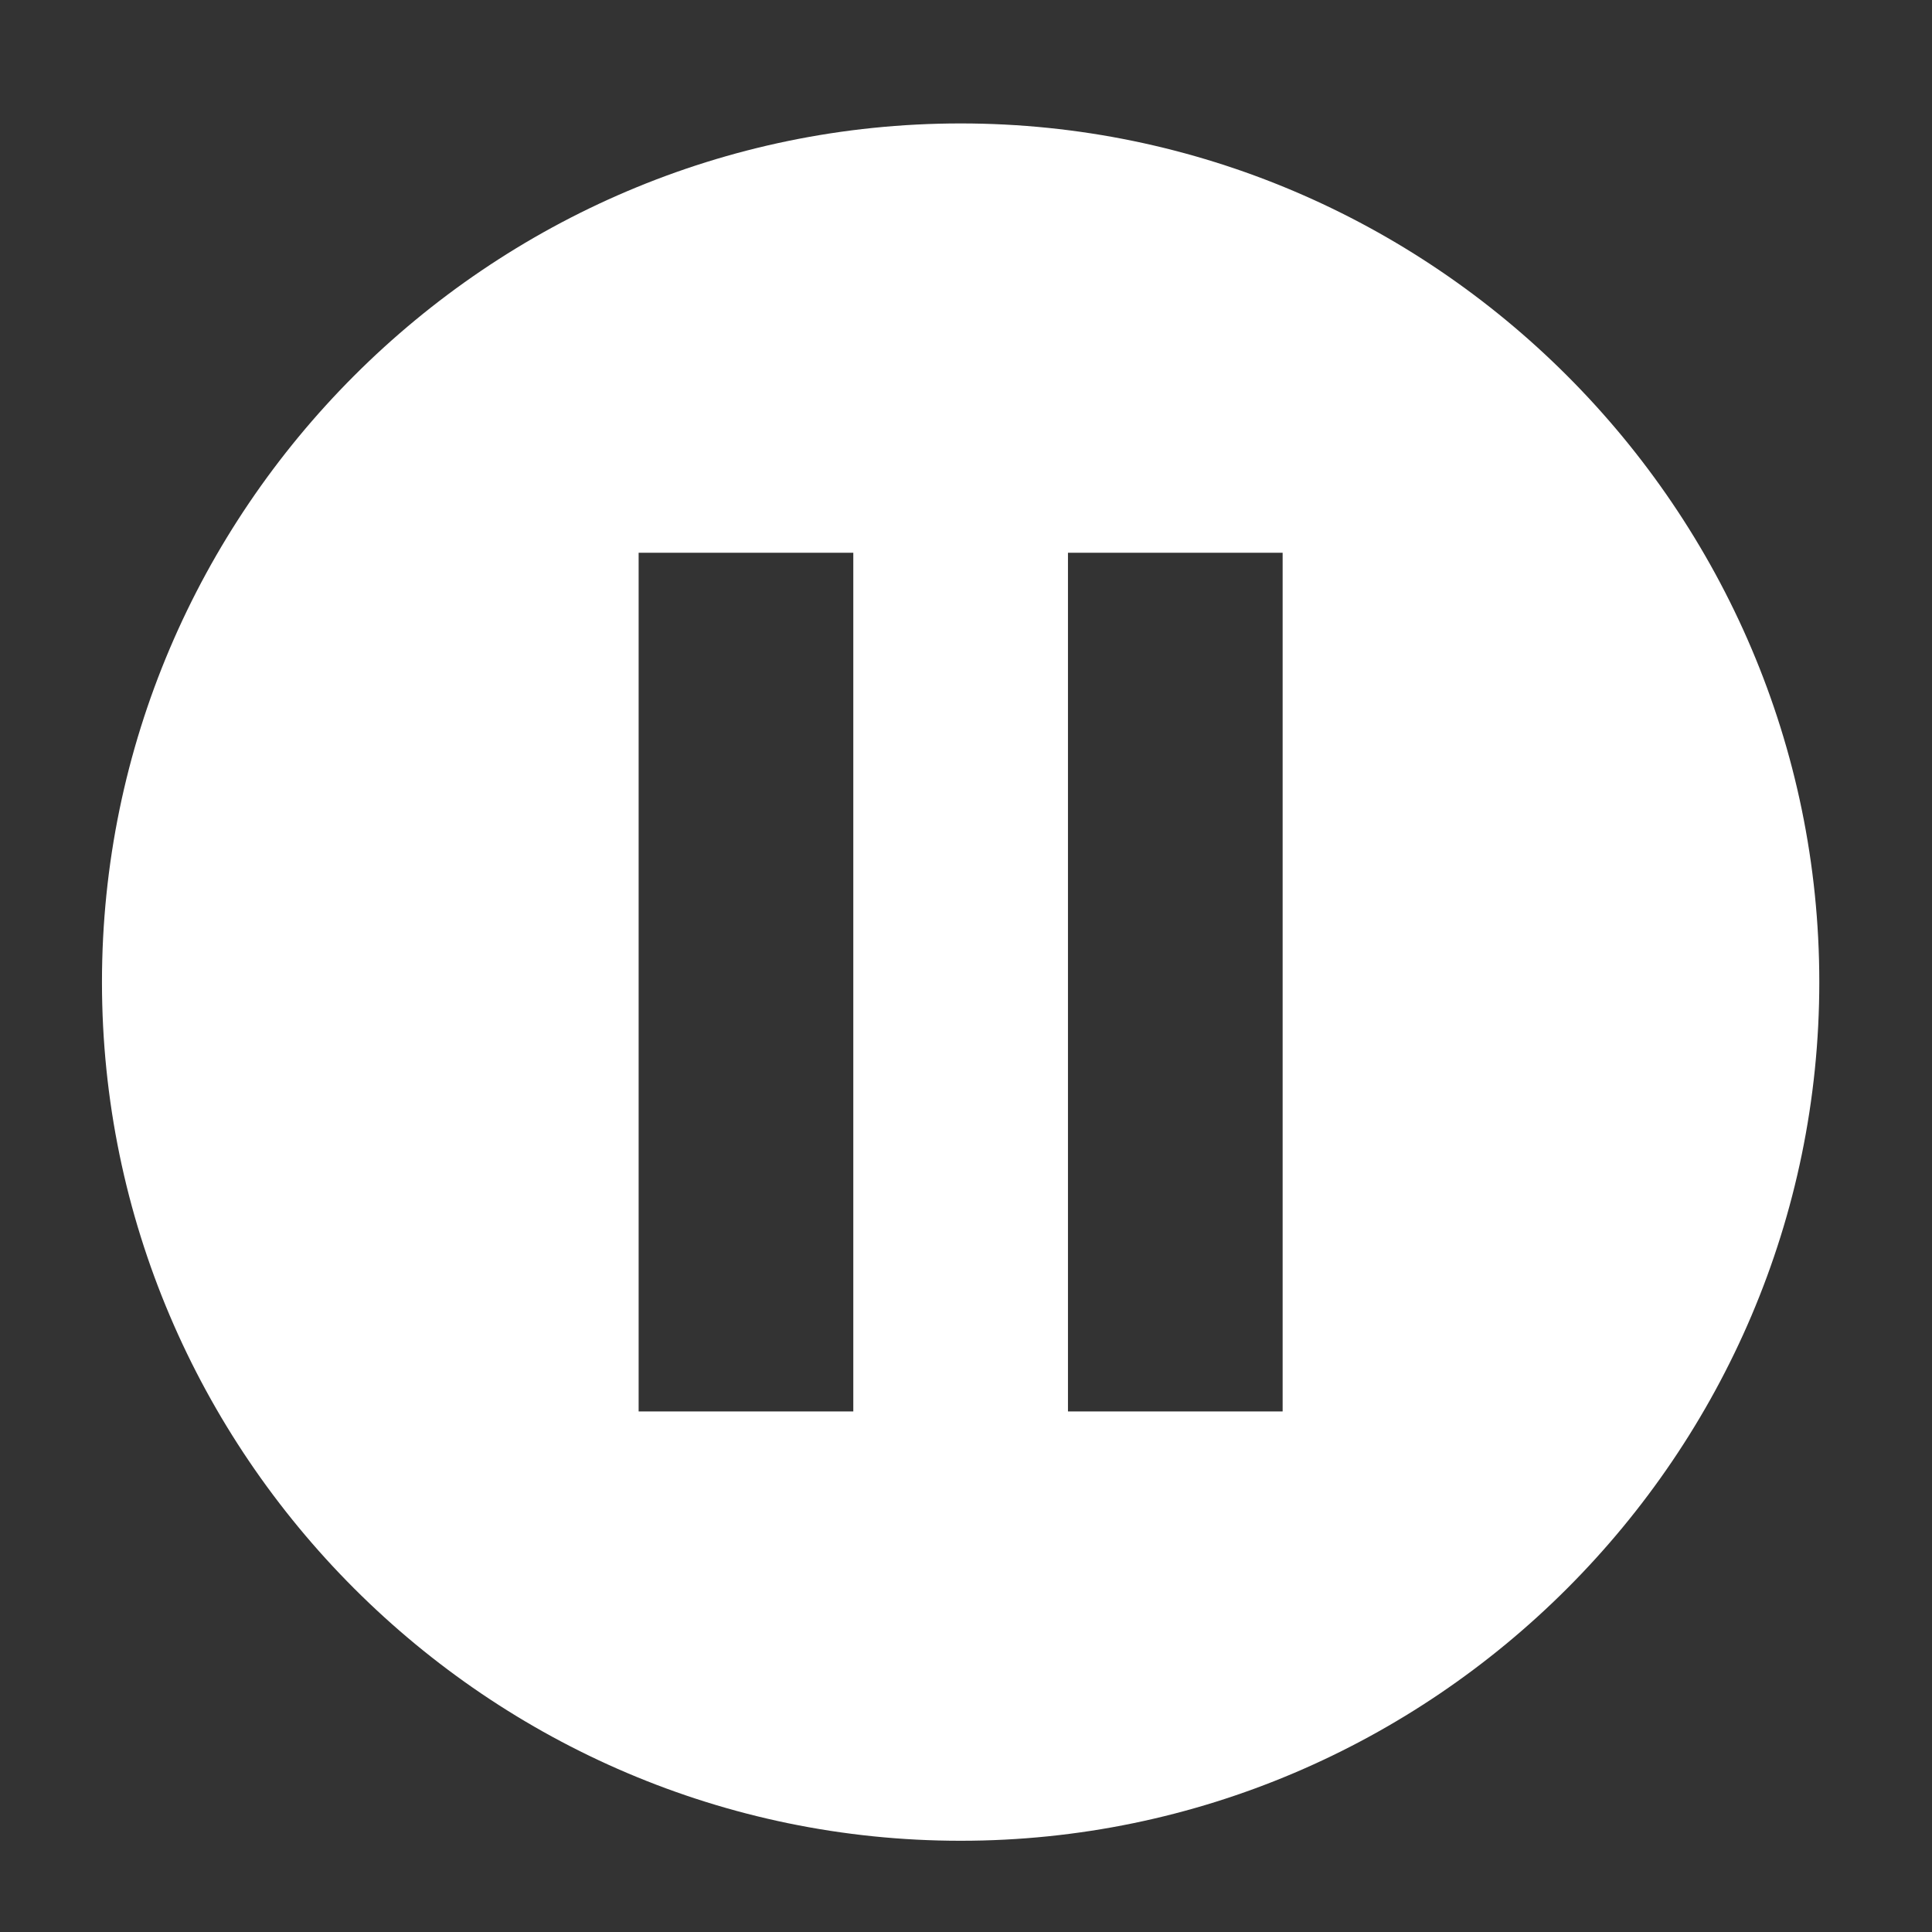 <?xml version="1.0" encoding="utf-8"?>
<svg version="1.1" id="Layer_1" xmlns="http://www.w3.org/2000/svg" xmlns:xlink="http://www.w3.org/1999/xlink" x="0px" y="0px"
	 viewBox="0 0 36 36" style="enable-background:new 0 0 36 36;" xml:space="preserve">
<rect x="0" y="0" width="36" height="36" fill="#333333" stroke="none"/>
<style type="text/css">
	.st0{fill:#FFFFFF;}
</style>
<g id="Layer_1_1_">
	<path class="st0" d="M17.9,2.3c-8.8,0-16,7.2-16,16s7.2,16,16,16s16-7.2,16-16S26.7,2.3,17.9,2.3z M15.9,26.3h-4v-16h4V26.3z
		 M23.9,26.3h-4v-16h4V26.3z"/>
</g>
</svg>
